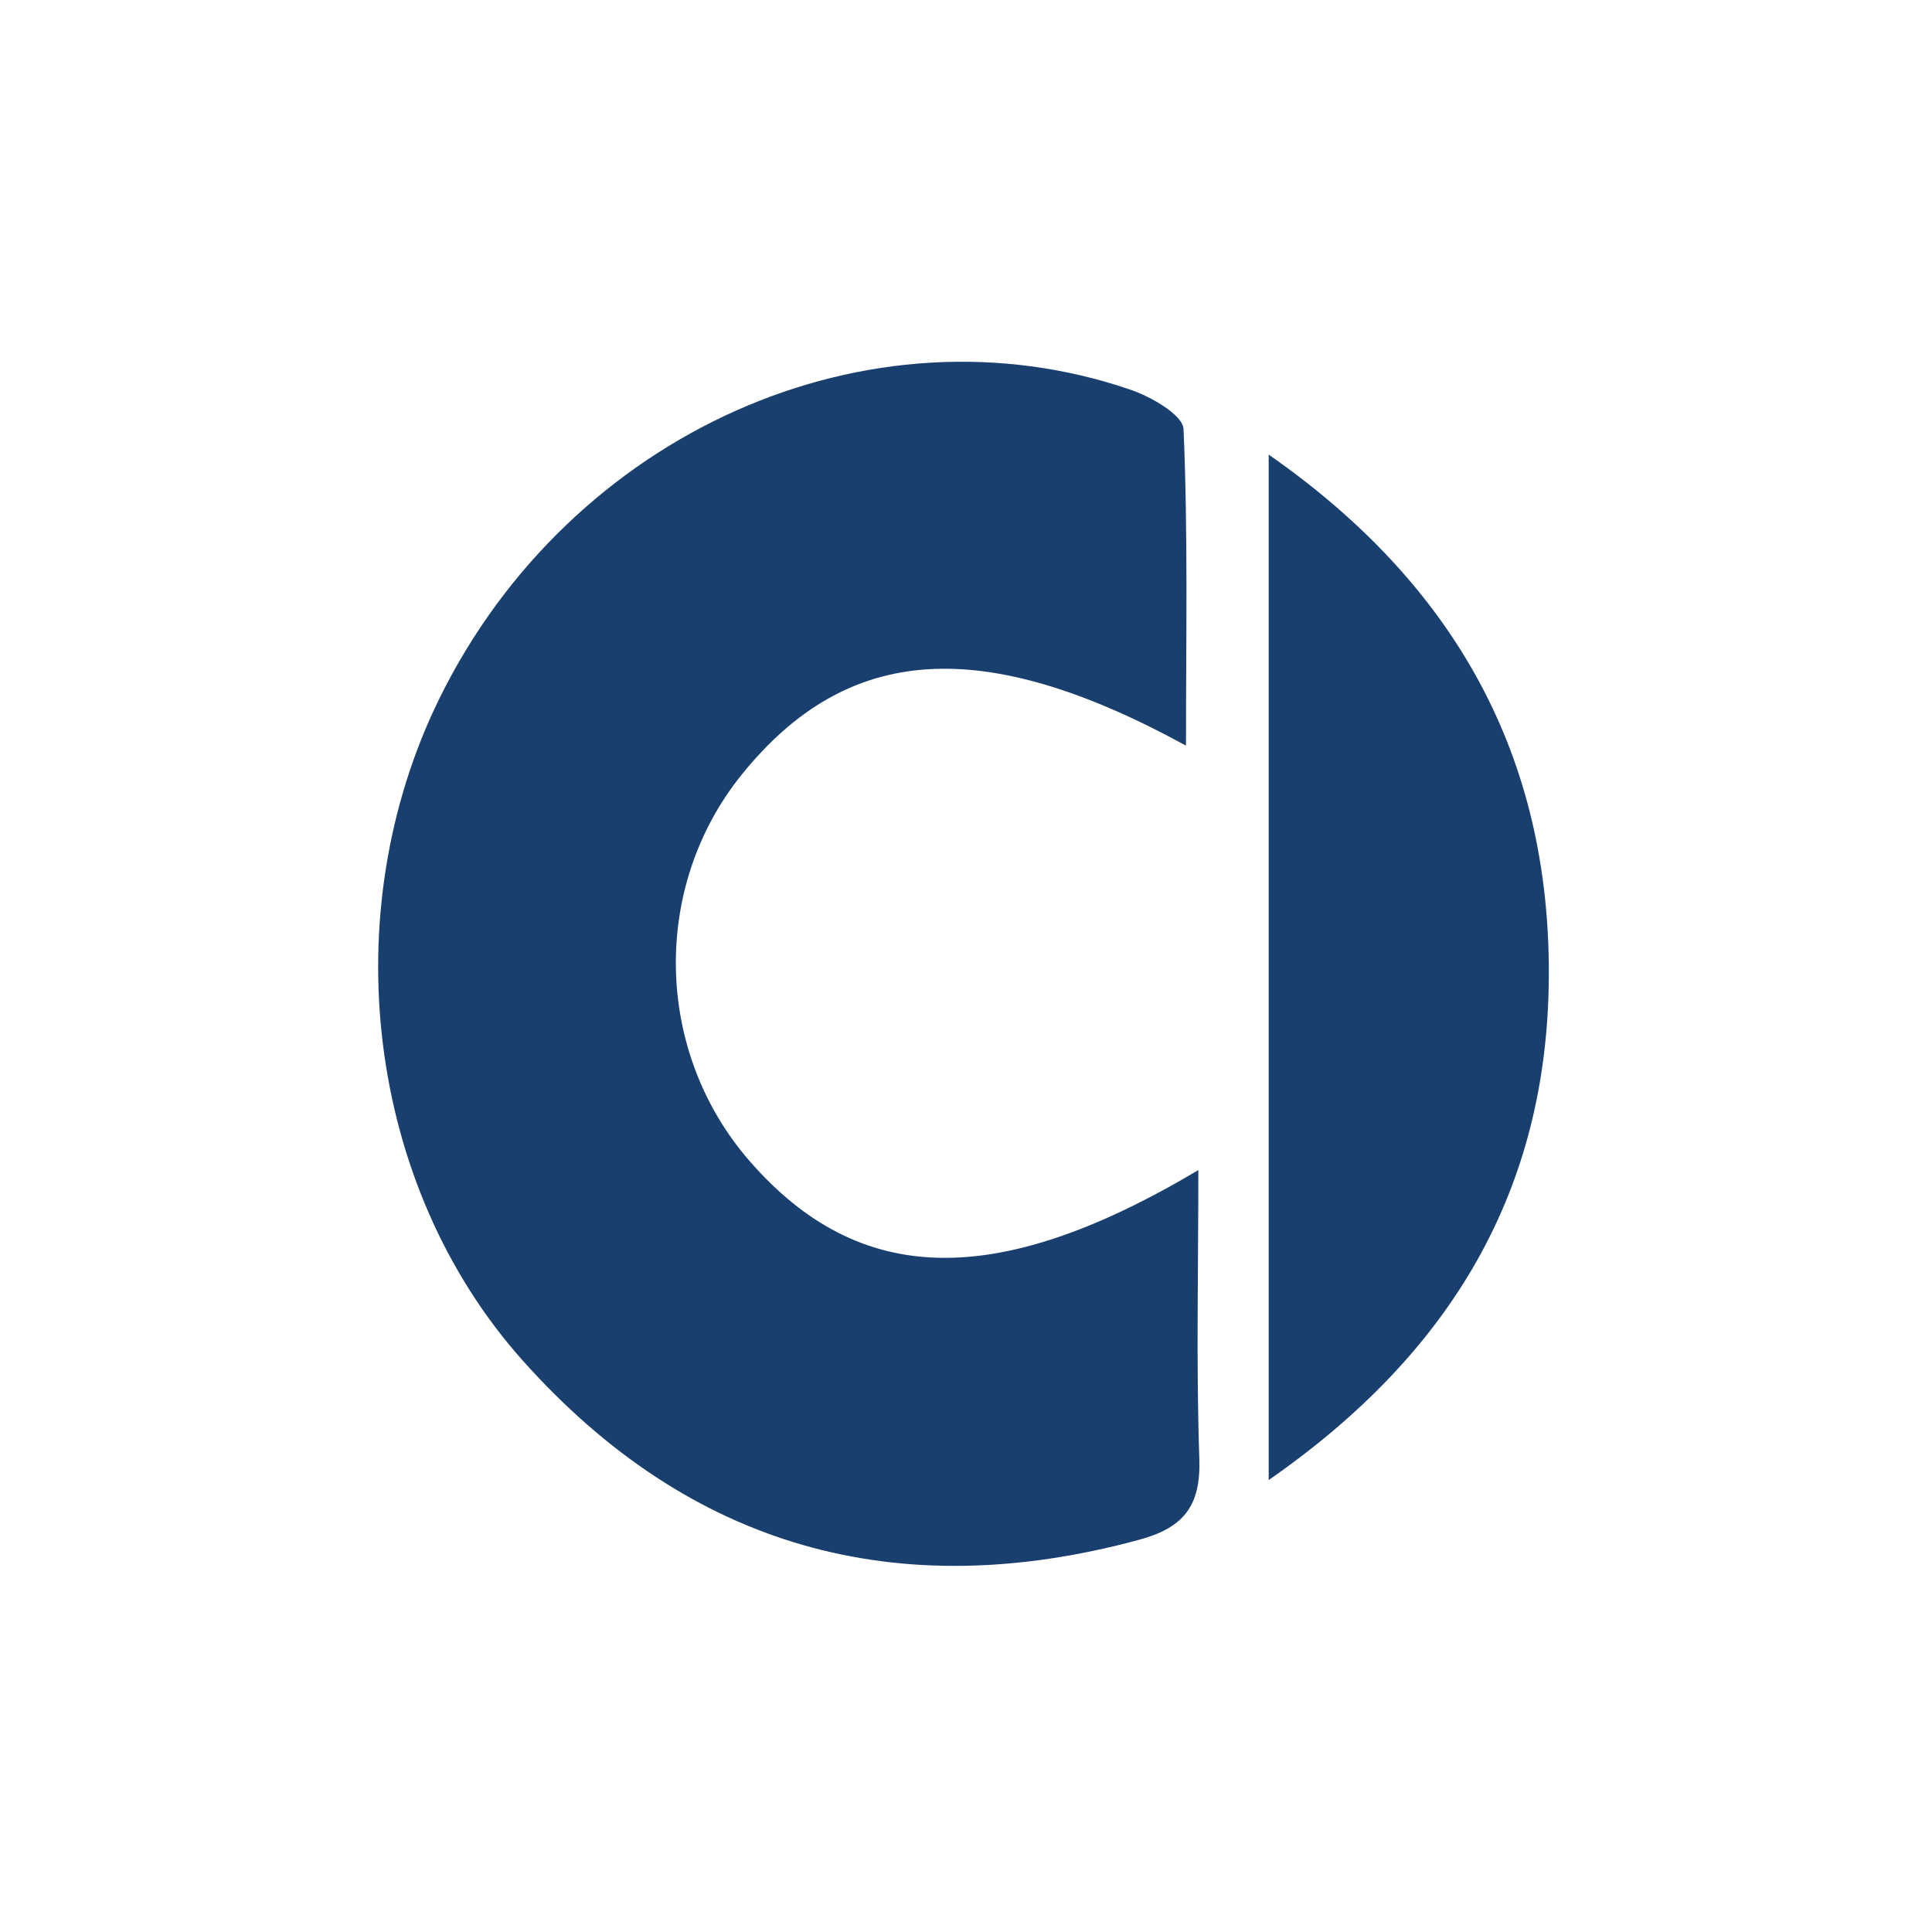 <?xml version="1.0" encoding="utf-8"?>
<!-- Generator: Adobe Illustrator 23.0.1, SVG Export Plug-In . SVG Version: 6.00 Build 0)  -->
<svg version="1.1" id="Calque_1" xmlns="http://www.w3.org/2000/svg" xmlns:xlink="http://www.w3.org/1999/xlink" x="0px" y="0px"
	 viewBox="0 0 300 300" style="enable-background:new 0 0 300 300;" xml:space="preserve">
<style type="text/css">
	.st0{fill:#193F6E;}
</style>
<g>
	<path class="st0" d="M186.08,181.69c-31.45,18.71-52.67,18.05-69.62-1.33c-14.86-16.99-15.4-42.61-1.26-60.11
		c16.35-20.24,37.29-21.78,68.96-4.47c0-16.72,0.32-32.95-0.38-49.14c-0.09-2.19-5-5.01-8.16-6.1
		c-40.79-14.02-87.08,6.71-107.35,47.84c-16.35,33.18-11.49,75.59,12.92,102.91c25.92,29.01,58.09,38.01,95.68,27.81
		c6.97-1.89,9.61-5.29,9.36-12.6C185.73,211.84,186.08,197.14,186.08,181.69z"/>
	<path class="st0" d="M197,70.59c0,53.58,0,105.39,0,159.23c28.61-19.87,43.28-45.23,43.5-78.04
		C240.74,117.53,226.01,90.81,197,70.59z"/>
</g>
</svg>
